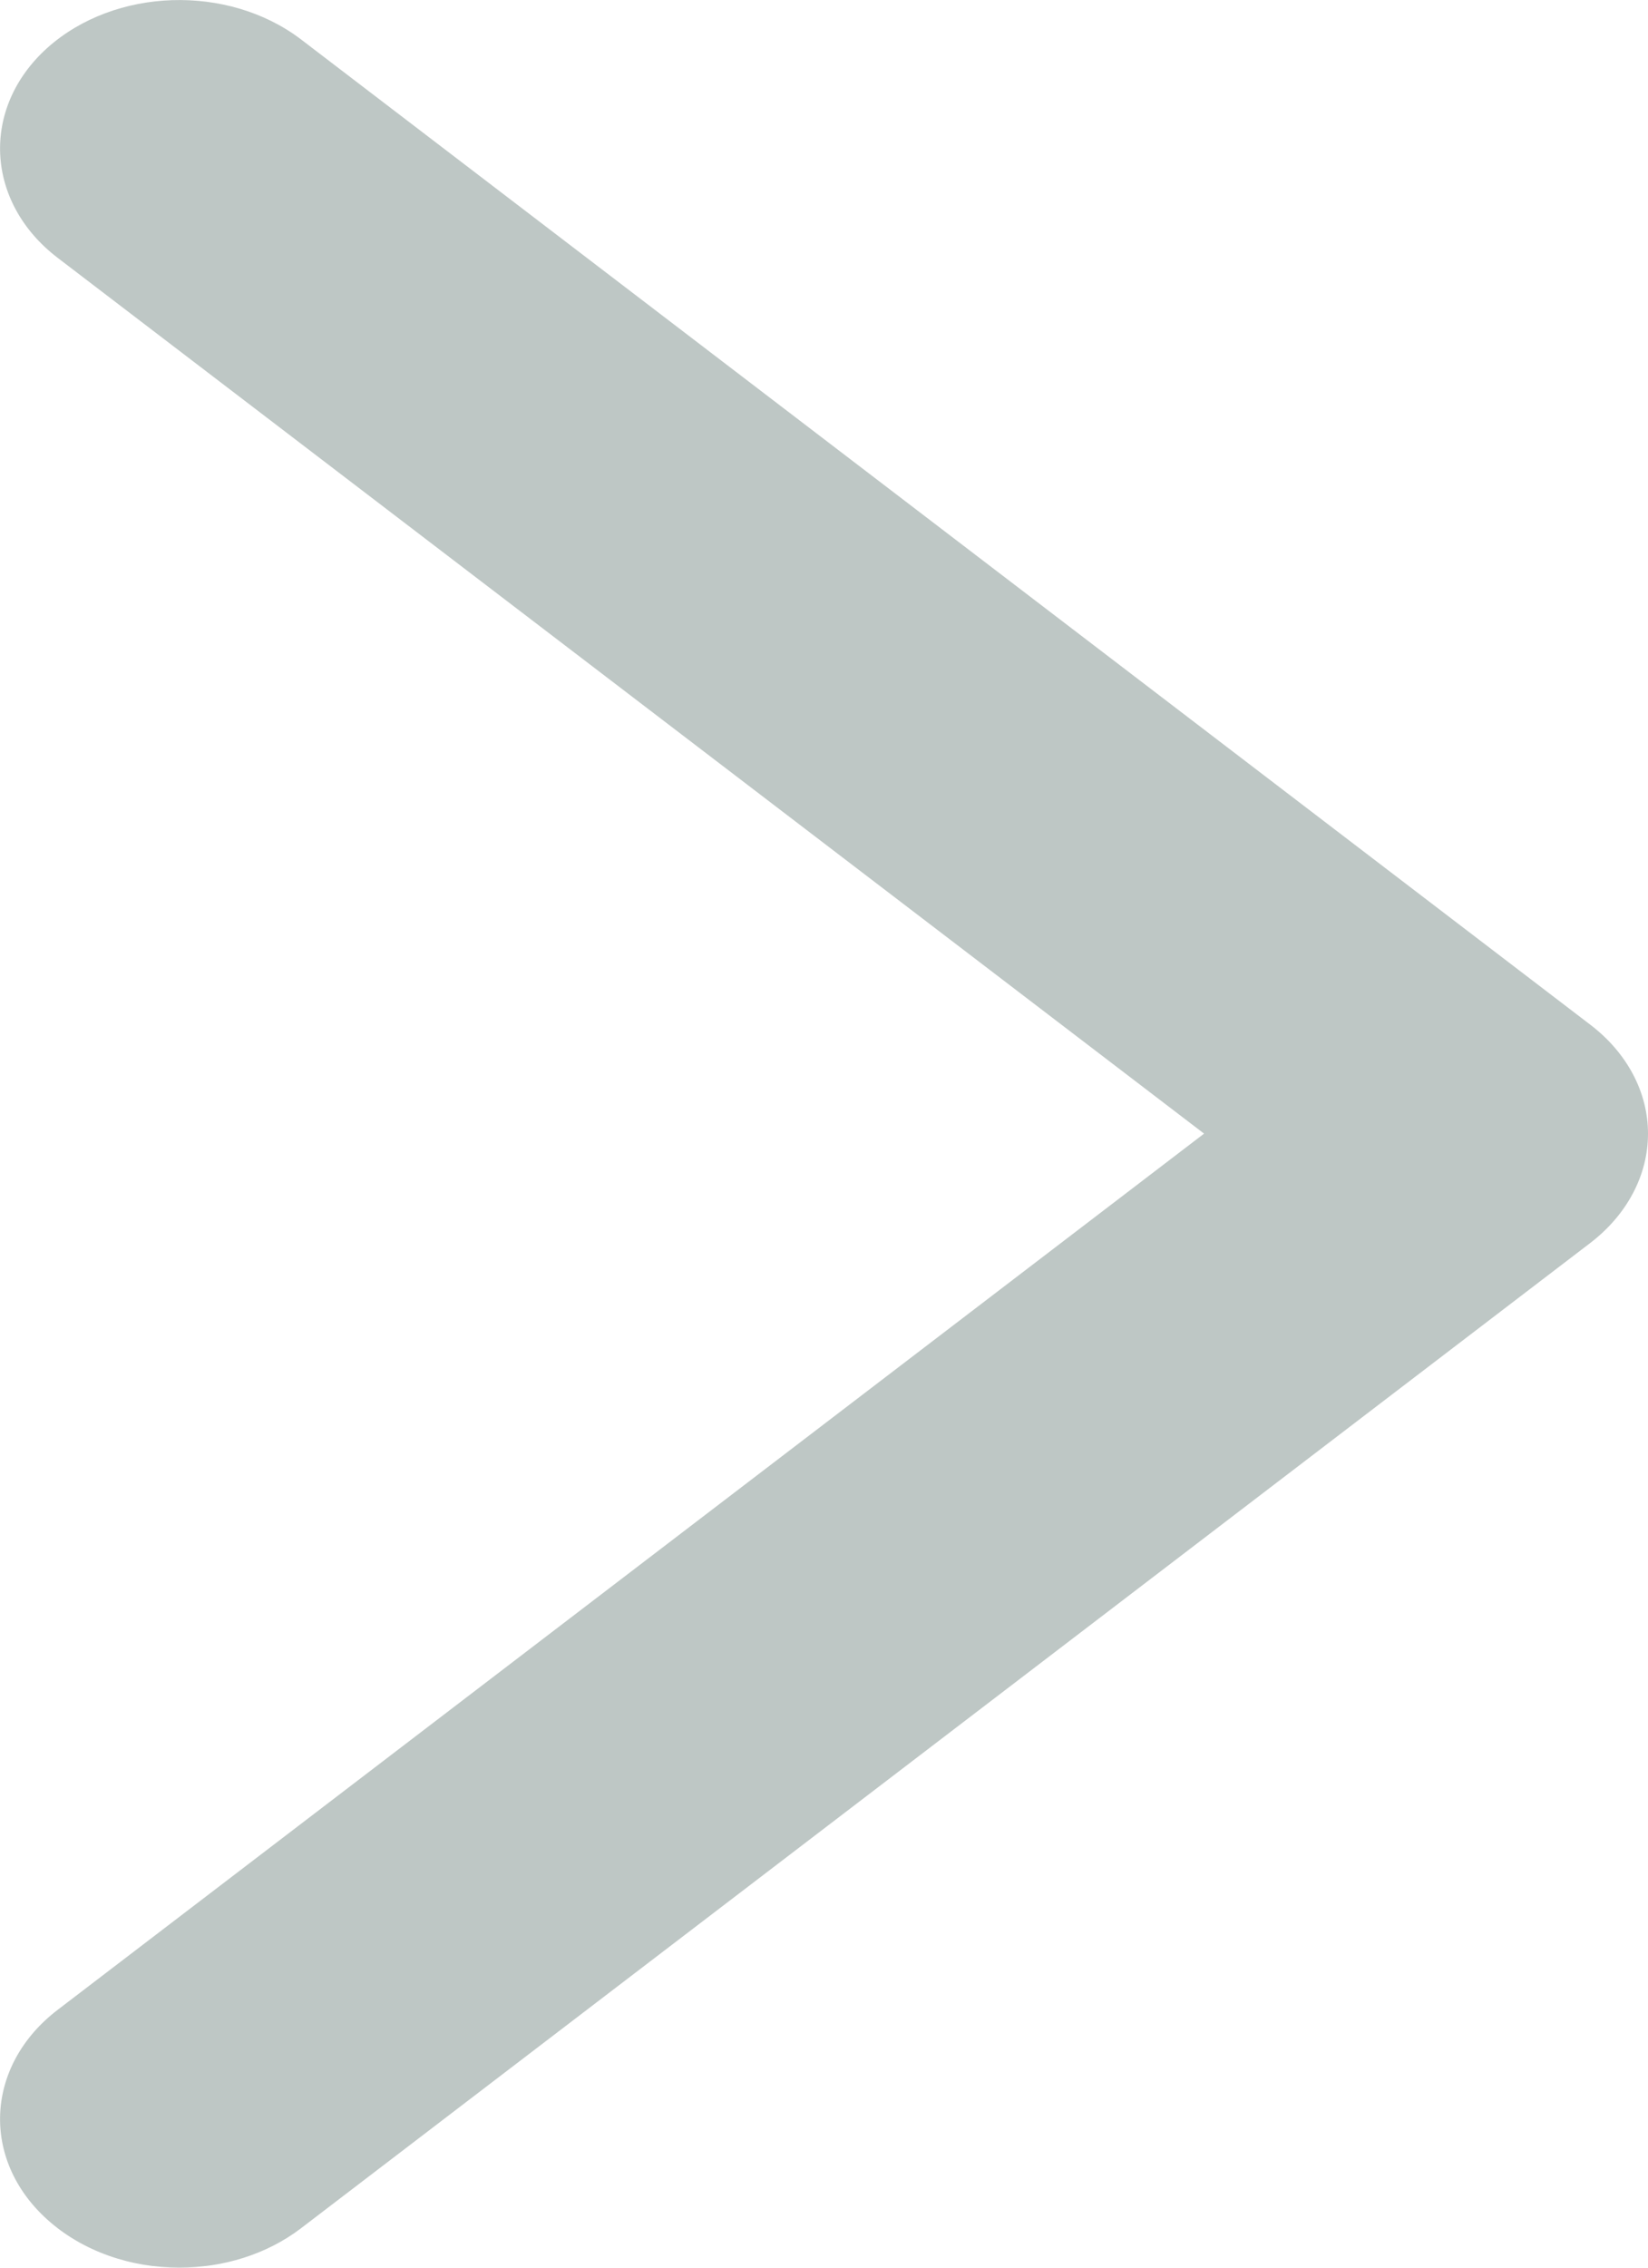 <svg width="8" height="11" viewBox="0 0 8 11" fill="none" xmlns="http://www.w3.org/2000/svg">
<path fill-rule="evenodd" clip-rule="evenodd" d="M0.23 10.767C-0.095 10.475 -0.072 10.019 0.279 9.75L5.845 5.499L0.279 1.25C-0.072 0.981 -0.095 0.524 0.23 0.232C0.558 -0.061 1.107 -0.078 1.461 0.191L7.719 4.97C7.898 5.106 8 5.298 8 5.499C8 5.701 7.898 5.893 7.719 6.03L1.461 10.809C1.293 10.937 1.081 11 0.87 11C0.636 11 0.402 10.922 0.23 10.767Z" fill="#BEC7C5"/>
</svg>
